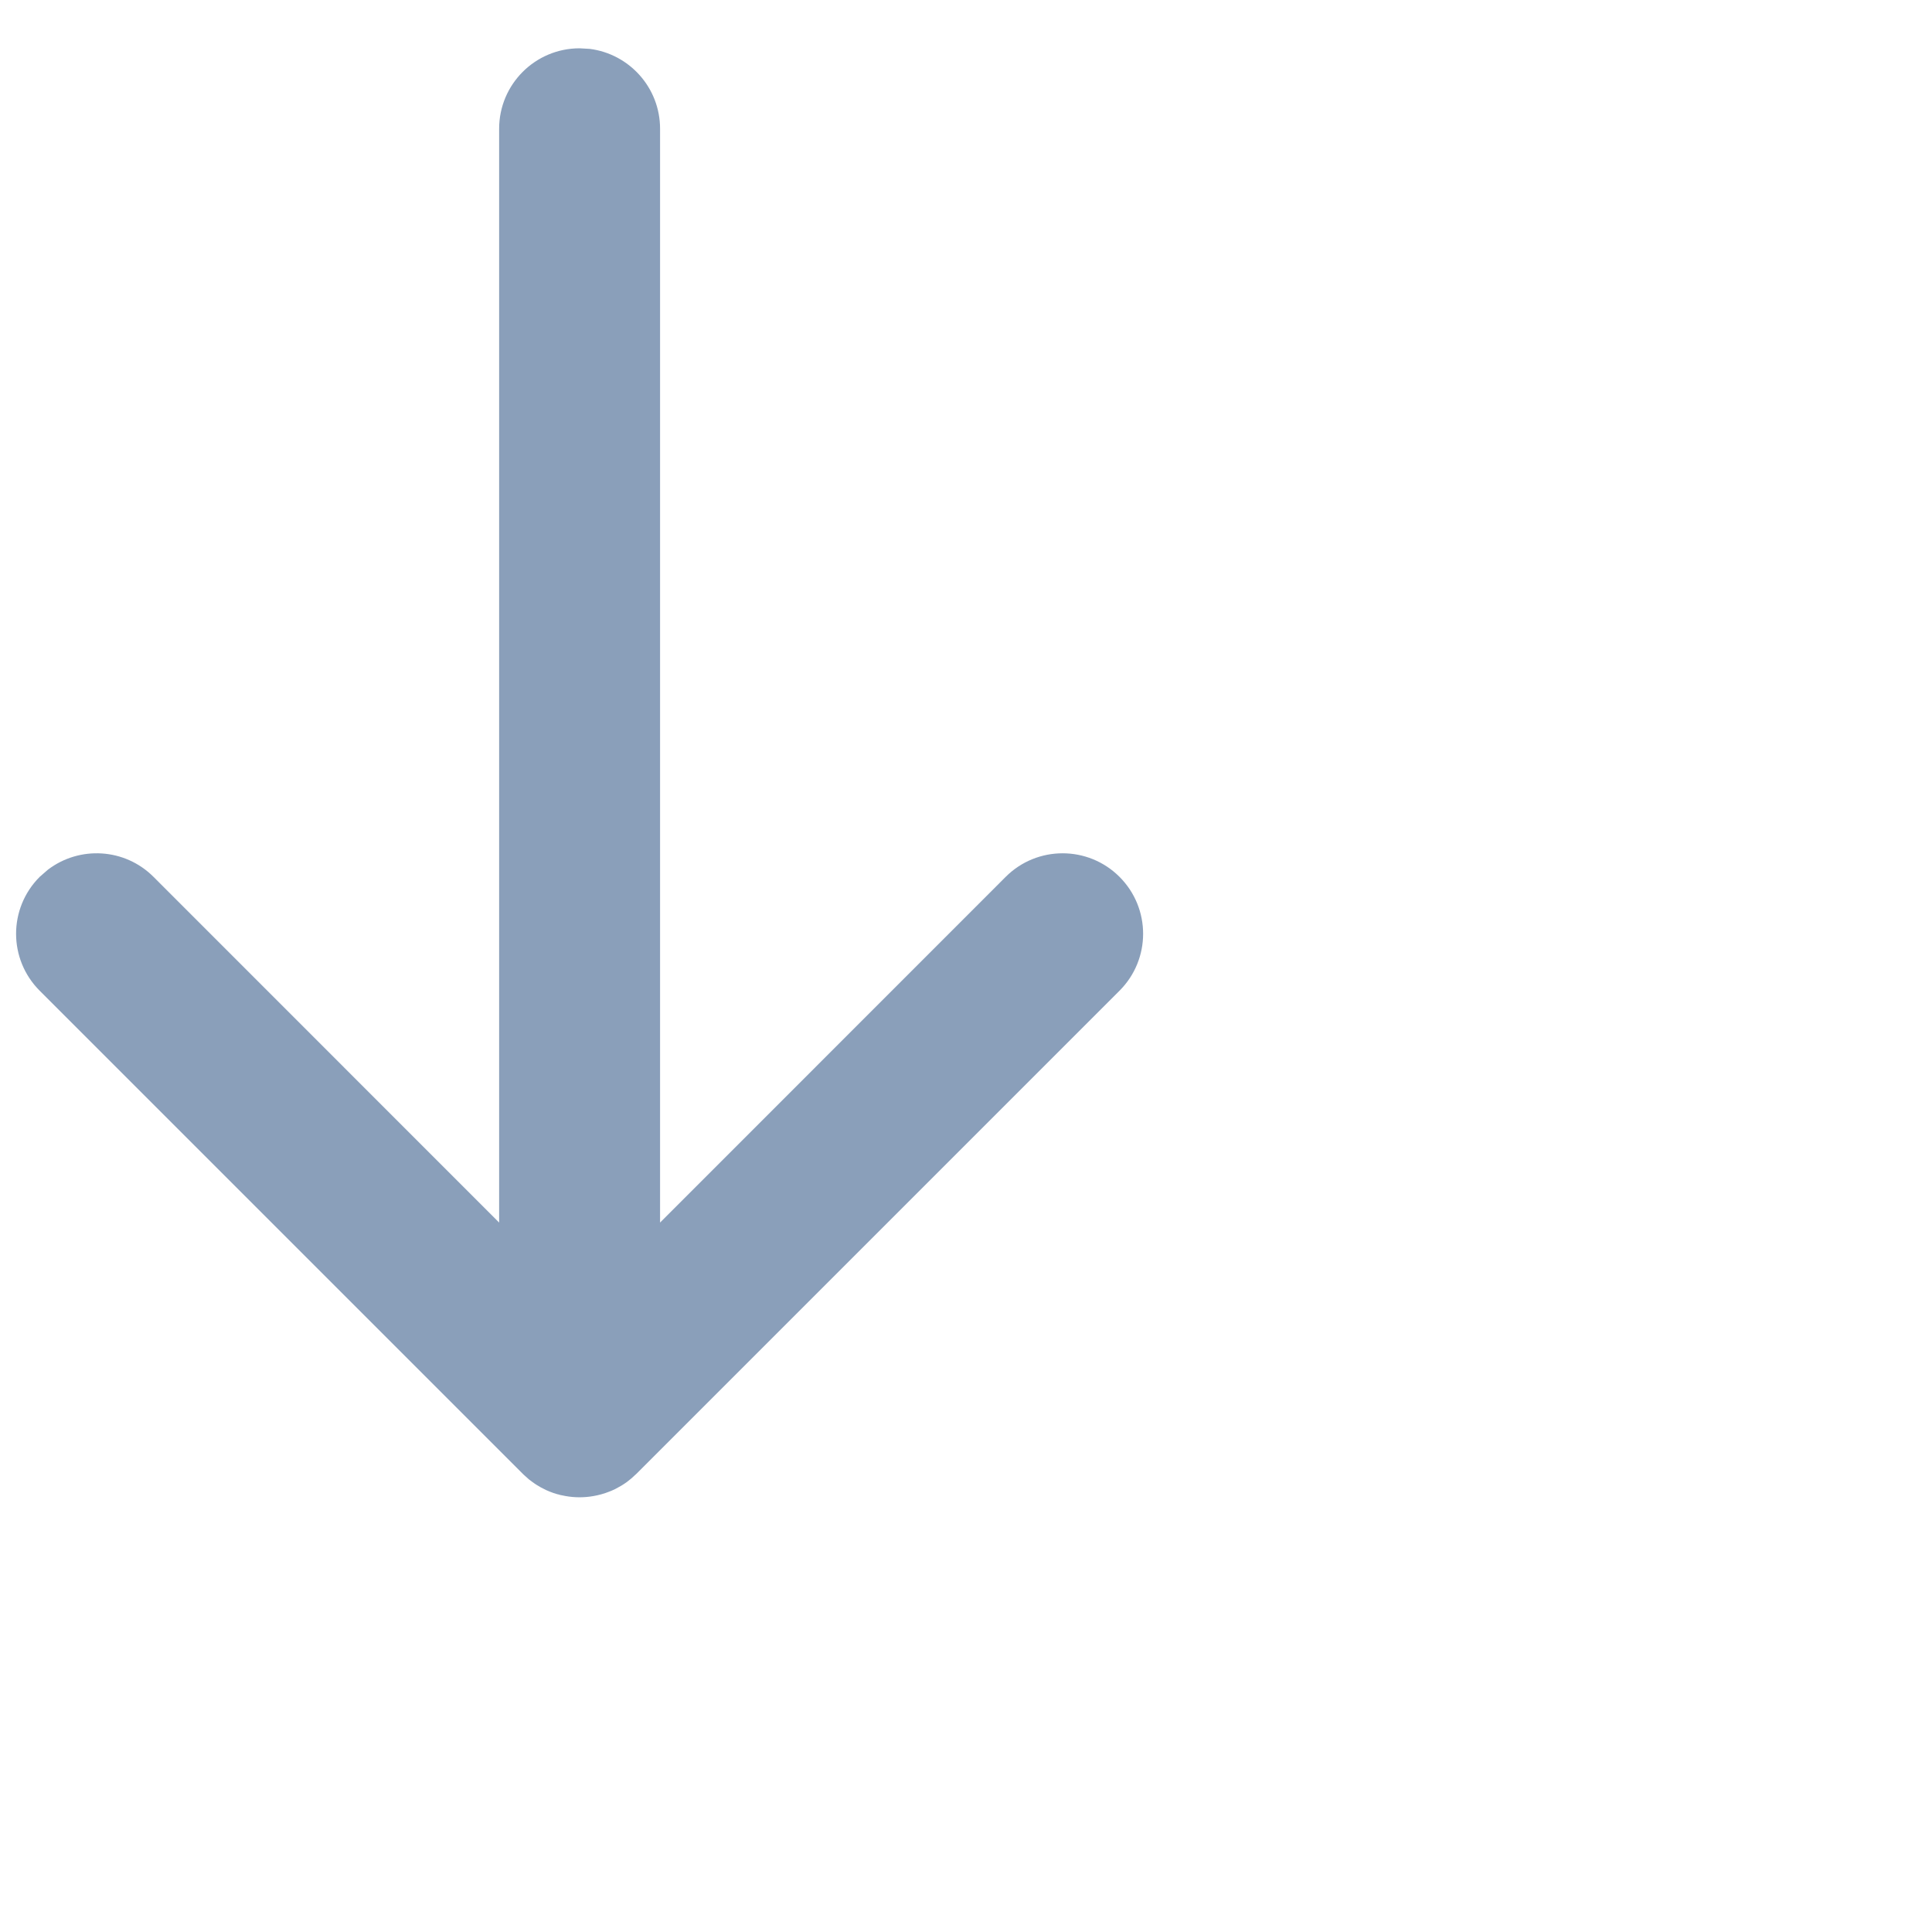 <?xml version="1.0" encoding="UTF-8"?>
<svg width="20px" height="20px" viewBox="0 0 20 20" version="1.1" xmlns="http://www.w3.org/2000/svg" xmlns:xlink="http://www.w3.org/1999/xlink">
    <title>ic/sorting-grey copy</title>
    <defs>
        <path d="M9.855,2.513 C9.949,2.496 10.045,2.496 10.139,2.512 C10.198,2.522 10.256,2.538 10.31,2.56 C10.316,2.562 10.322,2.565 10.328,2.567 C10.355,2.578 10.381,2.591 10.406,2.606 C10.416,2.611 10.424,2.616 10.433,2.621 C10.452,2.633 10.471,2.645 10.489,2.658 C10.524,2.684 10.557,2.712 10.589,2.744 L10.529,2.69 C10.545,2.703 10.561,2.717 10.576,2.731 L10.589,2.744 L15.589,7.744 C15.915,8.07 15.915,8.597 15.589,8.923 C15.264,9.248 14.736,9.248 14.411,8.923 L14.411,8.923 L10.833,5.344 L10.833,16.667 C10.833,17.092 10.515,17.442 10.105,17.494 L10,17.5 C9.54,17.5 9.167,17.127 9.167,16.667 L9.167,16.667 L9.167,5.344 L5.589,8.923 C5.291,9.221 4.823,9.246 4.496,8.997 L4.411,8.923 C4.085,8.597 4.085,8.07 4.411,7.744 L4.411,7.744 L9.411,2.744 C9.414,2.741 9.417,2.738 9.419,2.736 C9.438,2.718 9.457,2.701 9.476,2.685 C9.488,2.676 9.5,2.667 9.512,2.658 C9.526,2.648 9.541,2.637 9.556,2.628 C9.57,2.619 9.584,2.611 9.598,2.603 C9.617,2.593 9.636,2.583 9.655,2.574 C9.668,2.569 9.681,2.563 9.693,2.558 C9.715,2.549 9.739,2.541 9.762,2.534 C9.772,2.531 9.781,2.529 9.791,2.527 C9.791,2.526 9.793,2.526 9.795,2.525 Z" id="path-1"></path>
    </defs>
    <g id="Admin-Portal" stroke="none" stroke-width="1" fill="none" fill-rule="evenodd">
        <g id="icons-library" transform="translate(-937, -333)">
            <g id="Group" transform="translate(933, 331)">
                <g id="ic/sorting-grey-copy" transform="translate(10, 10) scale(1, -1) translate(-10, -10) ">
                    <mask id="mask-2" fill="white">
                        <use xlink:href="#path-1"></use>
                    </mask>
                    <use id="Combined-Shape" fill="#8A9FBA" xlink:href="#path-1"></use>
                </g>
            </g>
        </g>
    </g>
</svg>